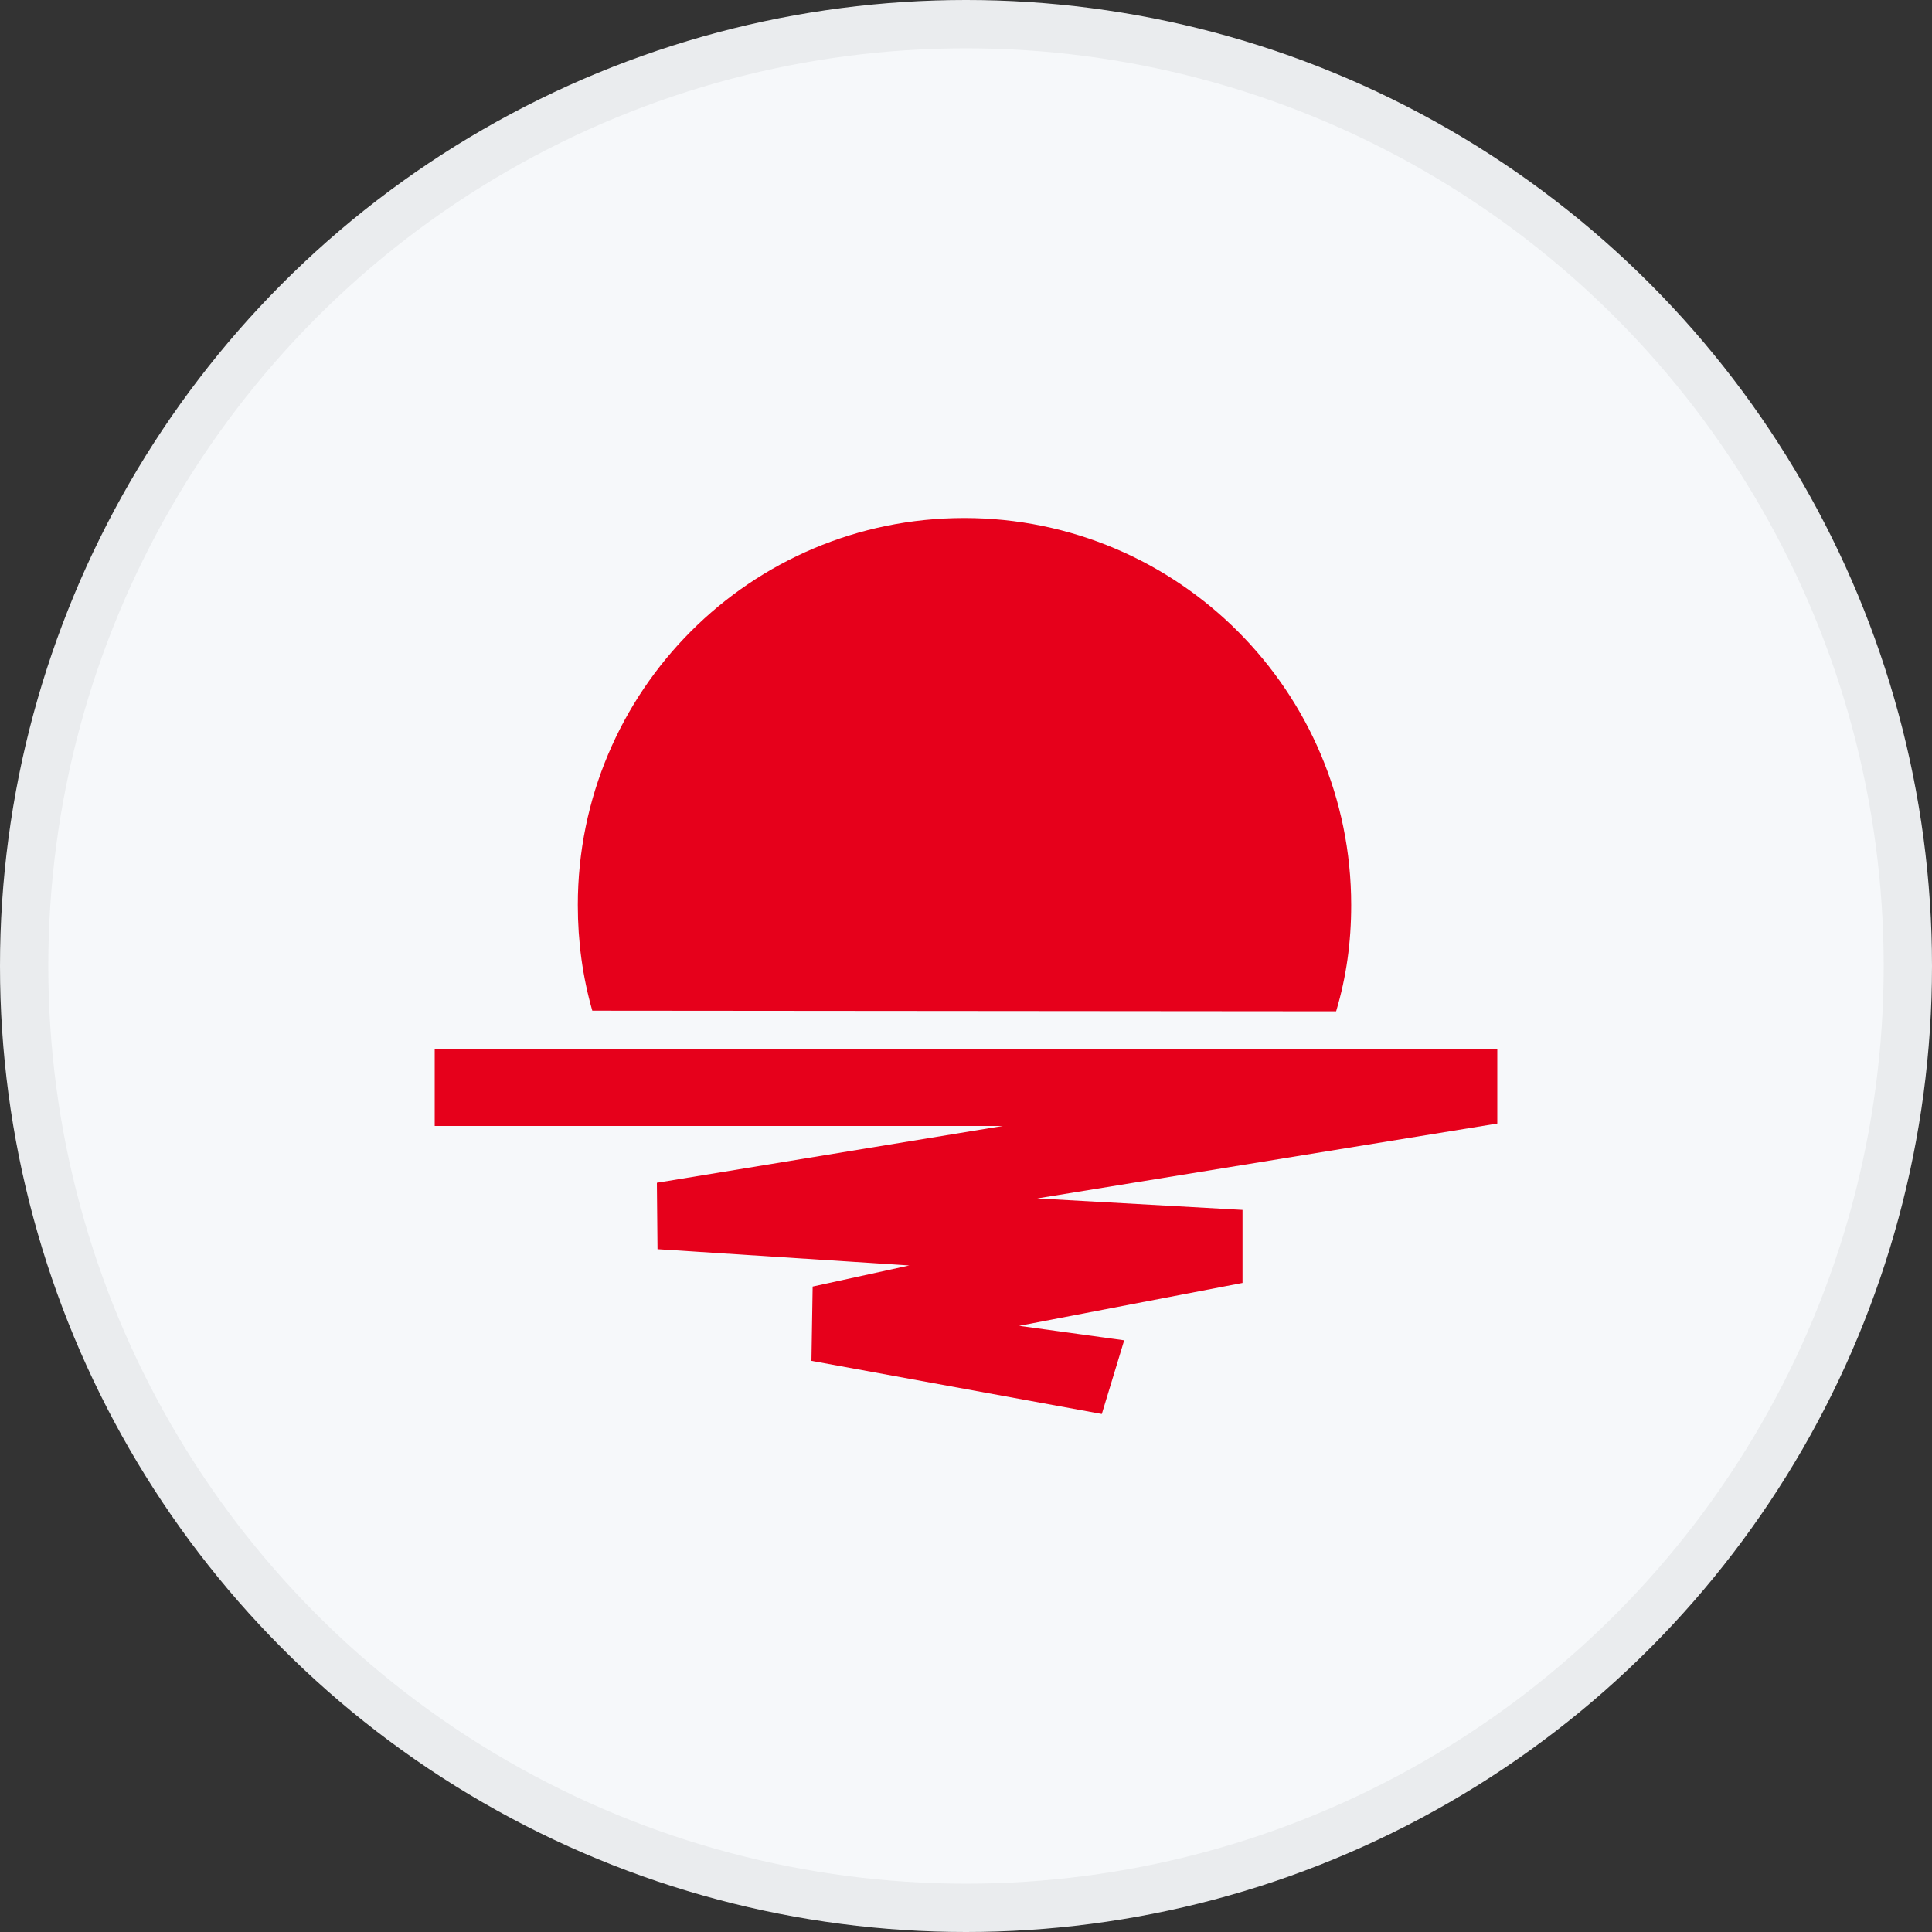 <svg width="40" height="40" viewBox="0 0 40 40" fill="none" xmlns="http://www.w3.org/2000/svg">
<rect x="0" y="0" width="40" height="40" fill="#333333" stroke="none"/>
<circle cx="20" cy="20" r="20" fill="#F6F8FA"/>
<circle cx="20" cy="20" r="19.5" stroke="black" stroke-opacity="0.05"/>
<path d="M27.663 20.938C27.875 20.225 27.975 19.512 27.975 18.738C27.975 14.312 24.388 10.725 19.963 10.725C15.538 10.725 11.963 14.312 11.963 18.738C11.963 19.5 12.063 20.225 12.263 20.925L27.663 20.938Z" fill="#E6001B"/>
<path d="M31 21.725H9V23.312H20.762L13.6 24.488L13.613 25.863L18.825 26.2L16.825 26.637L16.8 28.175L22.812 29.275L23.275 27.75L21.1 27.45L25.725 26.562V25.05L21.475 24.812L31 23.262V21.725Z" fill="#E6001B"/>
</svg>

